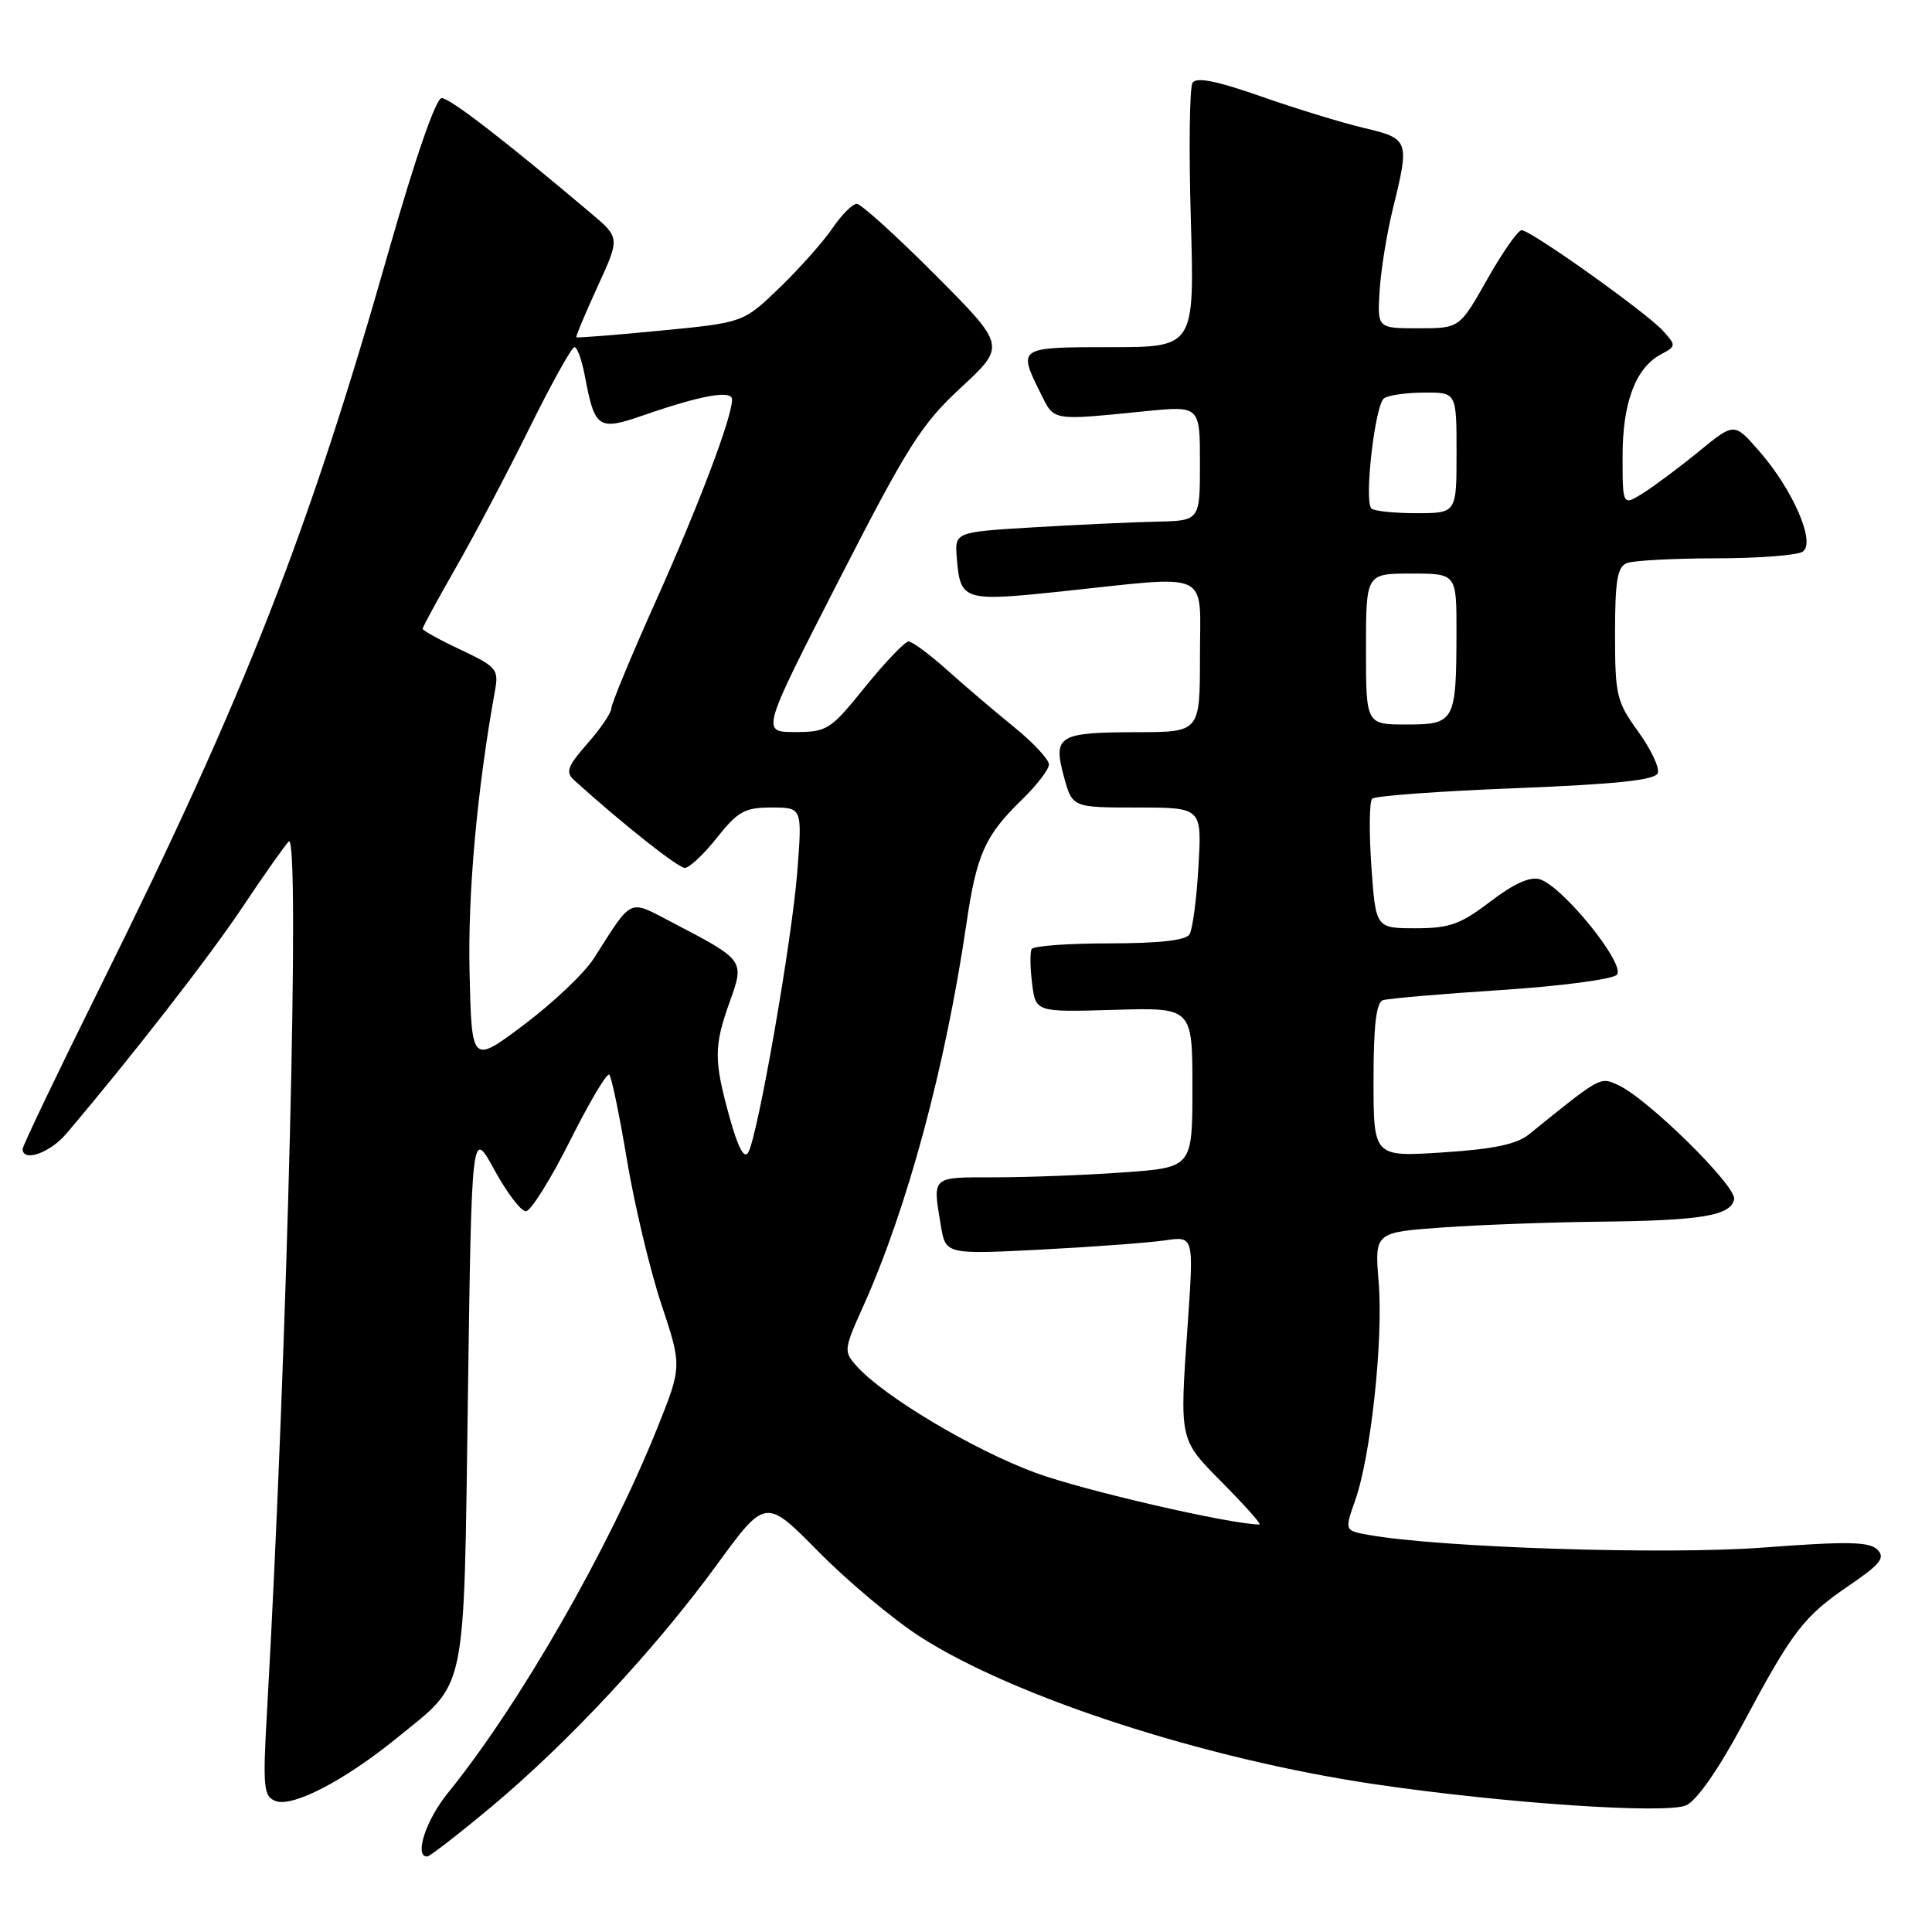 <?xml version="1.0" encoding="UTF-8" standalone="no"?>
<!DOCTYPE svg PUBLIC "-//W3C//DTD SVG 1.1//EN" "http://www.w3.org/Graphics/SVG/1.1/DTD/svg11.dtd" >
<svg xmlns="http://www.w3.org/2000/svg" xmlns:xlink="http://www.w3.org/1999/xlink" version="1.1" viewBox="0 0 256 256">
 <g >
 <path fill="currentColor"
d=" M 65.06 239.45 C 75.20 230.99 86.82 218.53 94.97 207.36 C 101.44 198.49 101.44 198.49 108.47 205.62 C 112.34 209.54 118.36 214.58 121.85 216.83 C 134.31 224.87 159.64 233.09 182.11 236.41 C 199.29 238.95 220.82 240.40 223.44 239.21 C 224.84 238.57 227.74 234.41 230.90 228.50 C 237.54 216.07 238.97 214.21 245.04 210.07 C 249.19 207.24 249.84 206.41 248.76 205.33 C 247.70 204.27 244.77 204.22 233.63 205.06 C 220.67 206.04 190.72 205.07 181.33 203.38 C 178.16 202.81 178.16 202.81 179.57 198.80 C 181.65 192.92 183.31 177.48 182.68 169.89 C 182.14 163.29 182.14 163.29 191.22 162.64 C 196.22 162.29 205.53 161.95 211.90 161.88 C 225.42 161.74 229.36 161.09 229.78 158.90 C 230.11 157.17 218.31 145.55 214.42 143.78 C 211.98 142.67 212.18 142.56 202.61 150.30 C 200.99 151.62 197.89 152.27 191.19 152.70 C 182.00 153.30 182.00 153.30 182.00 143.12 C 182.00 135.86 182.36 132.82 183.25 132.53 C 183.94 132.31 190.94 131.70 198.82 131.19 C 206.70 130.68 213.63 129.77 214.23 129.17 C 215.51 127.89 207.15 117.50 204.04 116.51 C 202.76 116.11 200.61 117.07 197.49 119.45 C 193.53 122.48 192.07 123.00 187.57 123.00 C 182.29 123.00 182.29 123.00 181.71 114.75 C 181.40 110.21 181.44 106.20 181.82 105.83 C 182.19 105.46 190.75 104.83 200.84 104.44 C 214.17 103.91 219.30 103.37 219.66 102.45 C 219.93 101.75 218.76 99.27 217.07 96.94 C 214.20 92.98 214.00 92.13 214.00 83.96 C 214.00 76.91 214.31 75.10 215.58 74.61 C 216.45 74.27 221.74 73.99 227.33 73.98 C 232.92 73.98 238.11 73.58 238.85 73.11 C 240.66 71.97 237.58 64.87 233.04 59.70 C 229.79 55.99 229.79 55.99 225.14 59.79 C 222.59 61.88 219.26 64.37 217.75 65.32 C 215.00 67.05 215.00 67.05 215.00 60.47 C 215.00 53.33 216.72 48.75 220.09 46.95 C 222.10 45.88 222.11 45.77 220.37 43.85 C 218.16 41.41 202.84 30.50 201.62 30.50 C 201.14 30.50 199.10 33.42 197.07 37.00 C 193.40 43.50 193.40 43.50 187.95 43.50 C 182.50 43.50 182.50 43.50 182.81 38.50 C 182.98 35.75 183.77 30.88 184.56 27.67 C 186.80 18.60 186.72 18.37 180.75 16.96 C 177.86 16.28 171.72 14.40 167.11 12.78 C 161.13 10.69 158.51 10.17 158.01 10.99 C 157.62 11.62 157.52 19.75 157.79 29.07 C 158.28 46.00 158.28 46.00 147.14 46.00 C 134.90 46.00 134.87 46.02 137.83 52.00 C 139.73 55.84 139.15 55.74 151.75 54.49 C 159.00 53.77 159.00 53.77 159.00 61.38 C 159.00 69.00 159.00 69.00 153.25 69.12 C 150.09 69.19 142.78 69.53 137.00 69.87 C 126.50 70.50 126.50 70.50 126.78 73.93 C 127.24 79.61 127.63 79.74 140.71 78.36 C 160.82 76.24 159.00 75.38 159.00 87.00 C 159.00 97.00 159.00 97.00 150.75 97.02 C 140.25 97.03 139.51 97.47 140.96 102.86 C 142.08 107.00 142.08 107.00 150.67 107.00 C 159.26 107.00 159.26 107.00 158.80 114.81 C 158.56 119.11 158.02 123.16 157.62 123.81 C 157.13 124.60 153.56 125.00 147.00 125.00 C 141.56 125.00 136.93 125.34 136.70 125.75 C 136.47 126.16 136.49 128.22 136.76 130.31 C 137.23 134.12 137.23 134.12 147.62 133.81 C 158.00 133.50 158.00 133.50 158.00 144.10 C 158.00 154.70 158.00 154.70 148.85 155.35 C 143.81 155.71 136.16 156.00 131.85 156.00 C 123.33 156.00 123.57 155.78 124.66 162.36 C 125.30 166.22 125.30 166.22 137.90 165.58 C 144.83 165.22 152.23 164.67 154.34 164.36 C 158.18 163.79 158.18 163.79 157.40 175.15 C 156.29 191.17 156.16 190.58 162.12 196.62 C 165.04 199.58 167.19 202.00 166.89 202.00 C 163.11 202.00 143.59 197.50 137.23 195.16 C 129.09 192.17 117.21 185.10 113.57 181.08 C 111.76 179.07 111.77 178.89 114.43 172.98 C 120.24 160.02 125.27 141.37 128.04 122.50 C 129.40 113.21 130.50 110.74 135.39 105.98 C 137.37 104.07 138.98 101.96 138.99 101.30 C 139.00 100.64 136.90 98.39 134.32 96.30 C 131.75 94.21 127.76 90.81 125.46 88.75 C 123.16 86.69 120.88 85.00 120.39 85.00 C 119.90 85.01 117.32 87.71 114.65 91.00 C 110.04 96.72 109.60 97.00 105.34 97.00 C 100.86 97.00 100.86 97.00 111.14 76.91 C 120.29 59.05 122.08 56.21 127.36 51.33 C 133.29 45.83 133.29 45.83 123.92 36.42 C 118.76 31.24 114.08 27.00 113.52 27.01 C 112.96 27.01 111.51 28.47 110.29 30.26 C 109.08 32.04 105.93 35.58 103.29 38.13 C 98.50 42.75 98.50 42.75 87.52 43.81 C 81.49 44.40 76.47 44.79 76.37 44.69 C 76.27 44.59 77.53 41.58 79.17 38.00 C 82.15 31.50 82.15 31.50 78.32 28.27 C 66.75 18.50 59.62 13.00 58.52 13.00 C 57.77 13.00 55.02 20.93 51.51 33.25 C 40.87 70.64 32.47 92.08 13.41 130.50 C 7.68 142.05 2.99 151.84 3.00 152.25 C 3.01 154.03 6.62 152.77 8.76 150.25 C 17.38 140.11 27.81 126.69 32.16 120.16 C 34.97 115.95 37.72 112.05 38.26 111.50 C 39.79 109.96 38.08 178.88 35.41 226.23 C 34.80 236.92 34.90 238.03 36.53 238.65 C 38.77 239.51 45.69 235.91 52.54 230.33 C 61.98 222.65 61.43 225.28 62.00 185.00 C 62.50 149.50 62.50 149.50 65.50 155.00 C 67.15 158.03 69.03 160.50 69.68 160.50 C 70.32 160.50 72.95 156.30 75.52 151.18 C 78.09 146.05 80.43 142.10 80.73 142.40 C 81.04 142.70 82.09 147.80 83.08 153.73 C 84.07 159.65 86.11 168.22 87.62 172.78 C 90.37 181.05 90.37 181.05 87.07 189.28 C 80.64 205.31 68.80 225.93 59.33 237.60 C 56.42 241.19 54.86 246.00 56.60 246.00 C 56.94 246.00 60.74 243.05 65.06 239.45 Z  M 96.68 148.07 C 94.58 140.50 94.58 138.65 96.69 132.75 C 98.67 127.25 98.66 127.23 89.17 122.28 C 83.16 119.15 83.92 118.81 78.68 127.00 C 77.45 128.93 73.31 132.86 69.47 135.75 C 62.50 141.00 62.50 141.00 62.22 128.85 C 61.97 118.36 63.22 104.61 65.59 91.50 C 66.10 88.70 65.80 88.34 61.07 86.11 C 58.28 84.80 56.00 83.54 56.00 83.32 C 56.00 83.09 57.99 79.44 60.41 75.20 C 62.84 70.97 67.22 62.66 70.14 56.75 C 73.06 50.84 75.75 46.00 76.12 46.00 C 76.48 46.00 77.09 47.68 77.48 49.73 C 78.81 56.81 79.25 57.11 85.25 55.03 C 93.00 52.35 97.00 51.64 97.00 52.95 C 97.00 55.30 92.63 66.85 86.94 79.56 C 83.67 86.85 81.00 93.29 81.00 93.87 C 81.00 94.45 79.58 96.55 77.84 98.52 C 75.17 101.57 74.90 102.31 76.09 103.39 C 82.40 109.10 89.85 115.00 90.74 115.00 C 91.34 115.00 93.26 113.20 95.00 111.00 C 97.76 107.51 98.69 107.00 102.23 107.00 C 106.30 107.00 106.30 107.00 105.65 115.44 C 104.95 124.54 100.44 150.40 99.15 152.70 C 98.62 153.64 97.80 152.11 96.68 148.07 Z  M 181.00 86.00 C 181.00 76.00 181.00 76.00 187.00 76.00 C 193.00 76.00 193.00 76.00 192.99 83.75 C 192.97 95.63 192.77 96.00 186.38 96.00 C 181.00 96.00 181.00 96.00 181.00 86.00 Z  M 181.72 67.38 C 180.72 66.39 182.20 53.57 183.40 52.77 C 184.01 52.36 186.41 52.02 188.75 52.02 C 193.00 52.00 193.00 52.00 193.00 60.00 C 193.00 68.00 193.00 68.00 187.67 68.00 C 184.73 68.00 182.06 67.72 181.72 67.38 Z "/>
</g>
</svg>